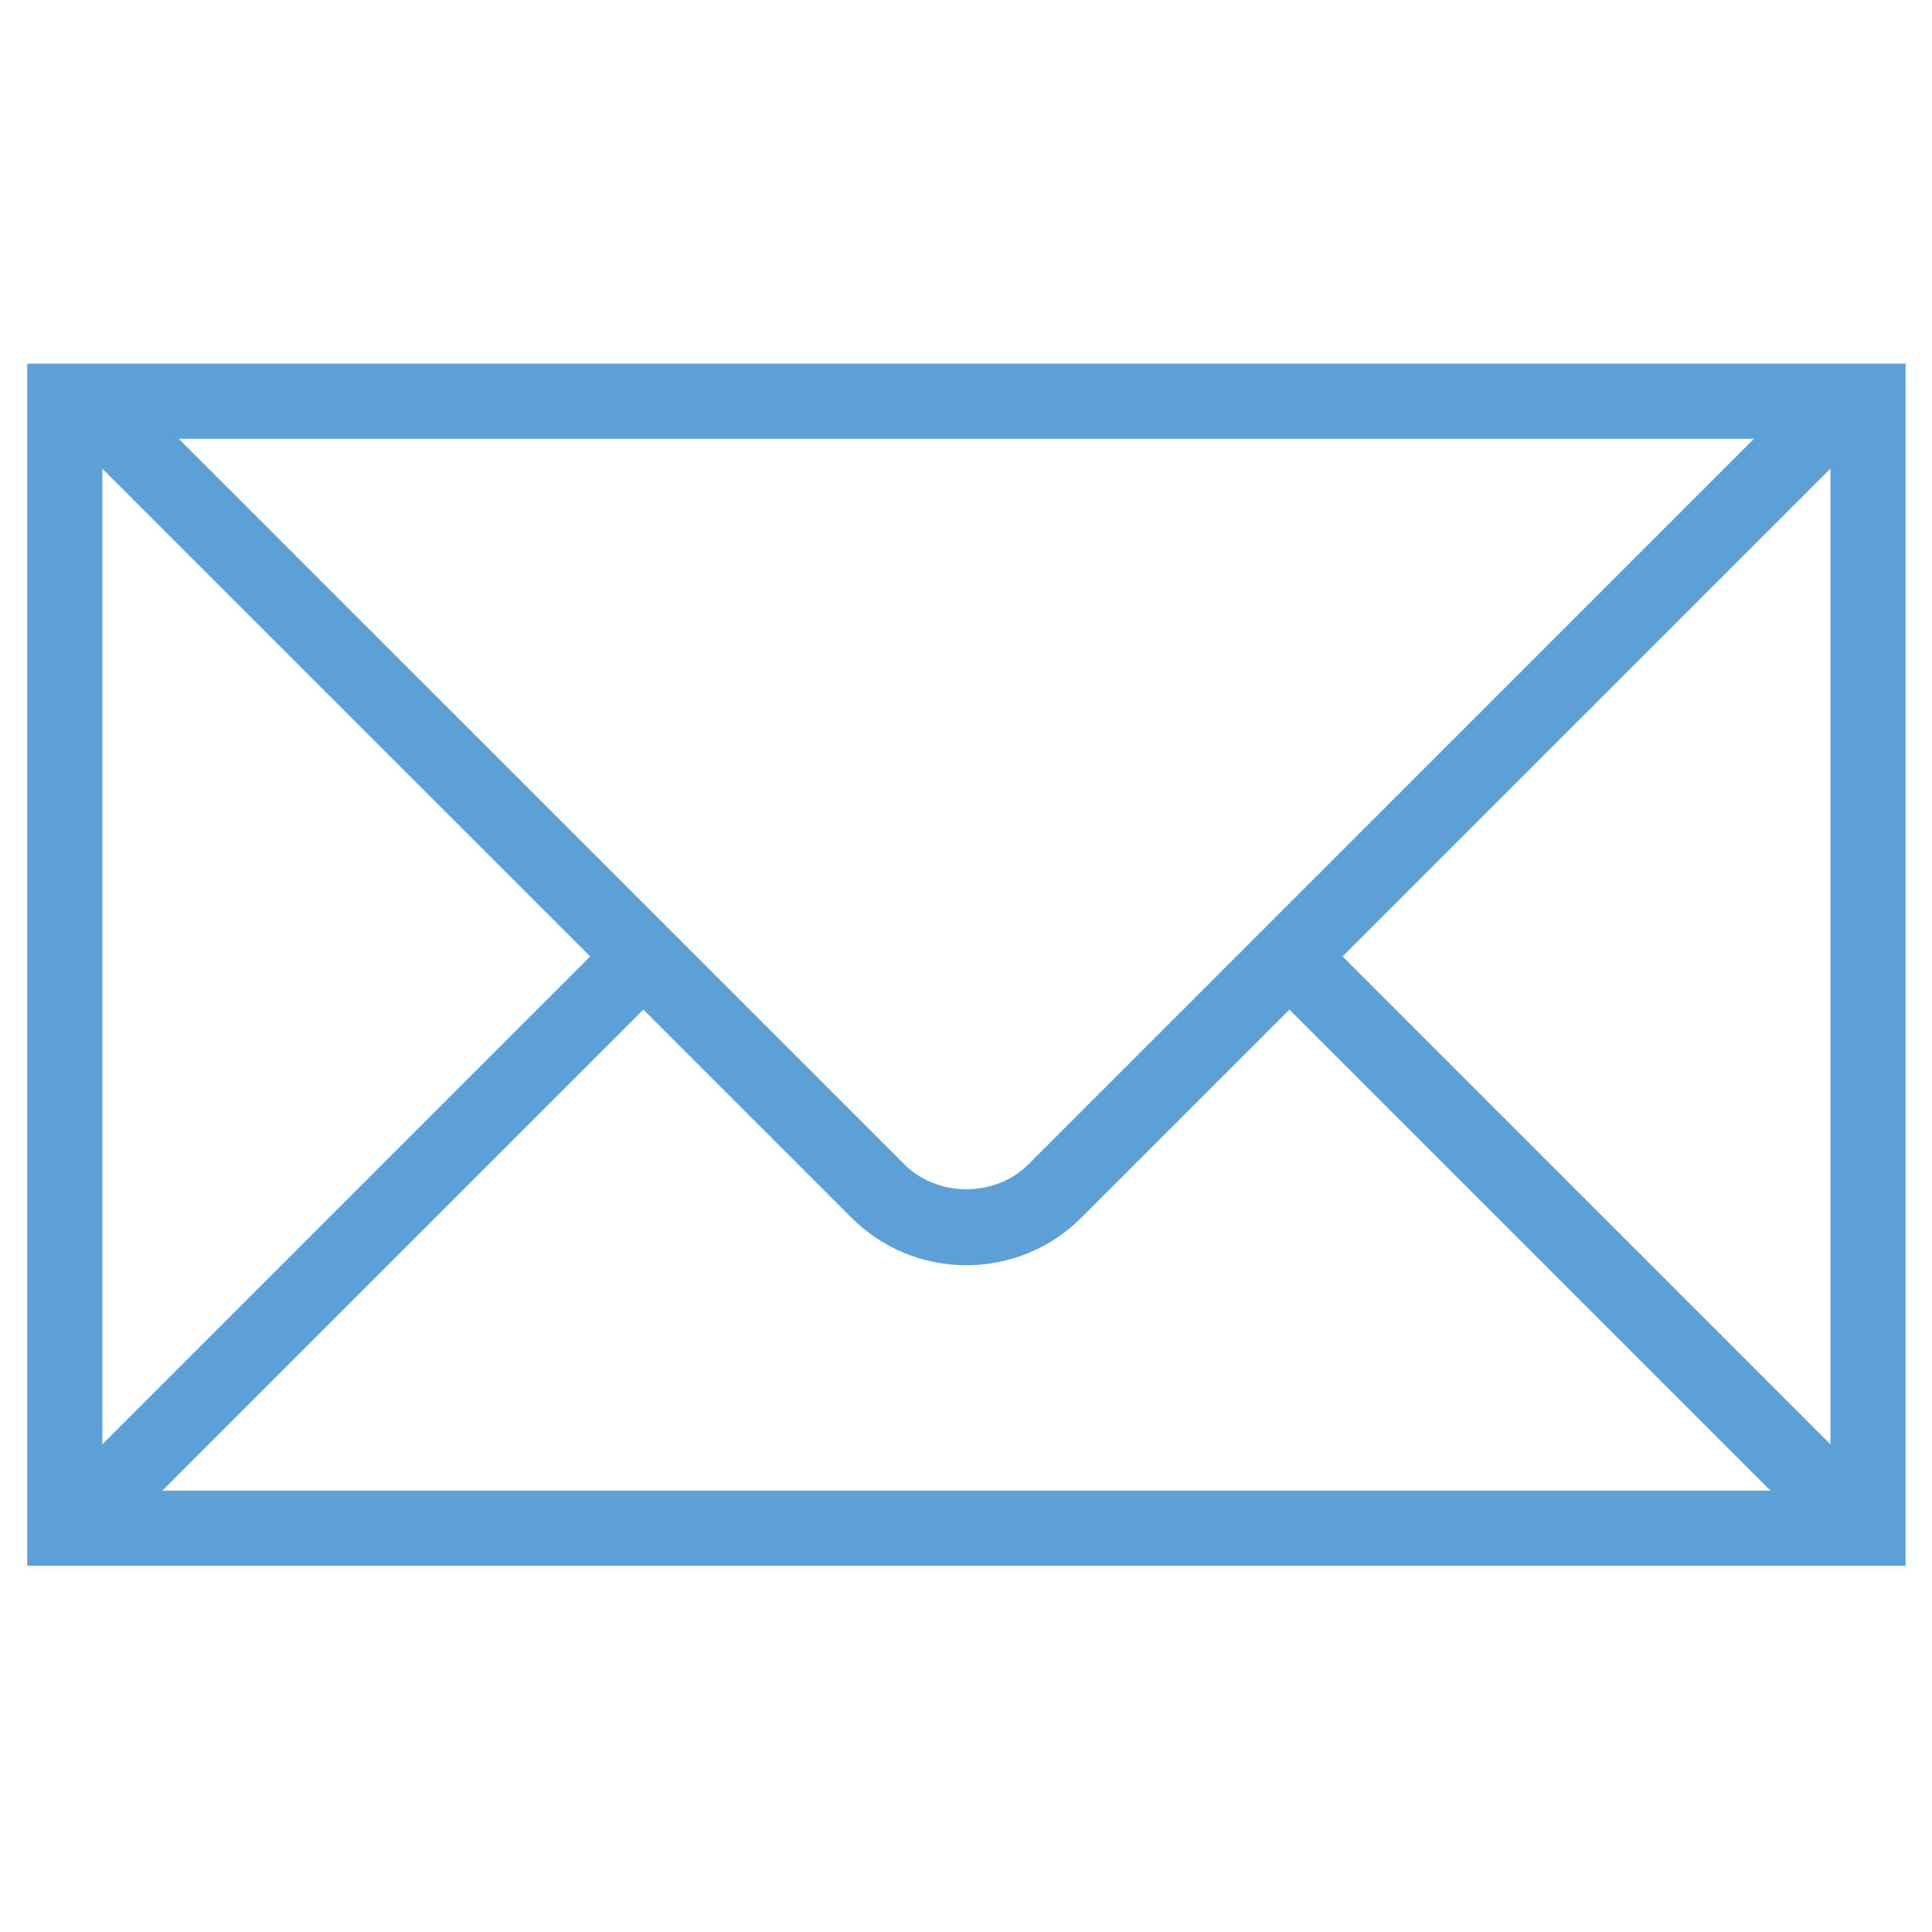 <svg height="512" viewBox="0 0 512 512" width="512" xmlns="http://www.w3.org/2000/svg">
<path d="M484.748 96.36H7.218v318.584H505V96.36h-20.252zm-19.91 19.91L272.527 308.58c-8.768
 8.77-24.072 8.77-32.84 0L47.35 116.27h417.487zm-437.71 7.933L156.415 253.47 27.128 382.76V124.202zM43.014
 395.03l127.49-127.47 55.105 55.096c8.137 8.148 18.977 12.64 30.498 12.64 11.52 0 22.36-4.492 
 30.5-12.64l55.105-55.106 127.48 127.48H43.012zm442.075-12.26L355.8 253.47 485.09 124.175V382.77z" fill="#5CA0D7"/></svg>